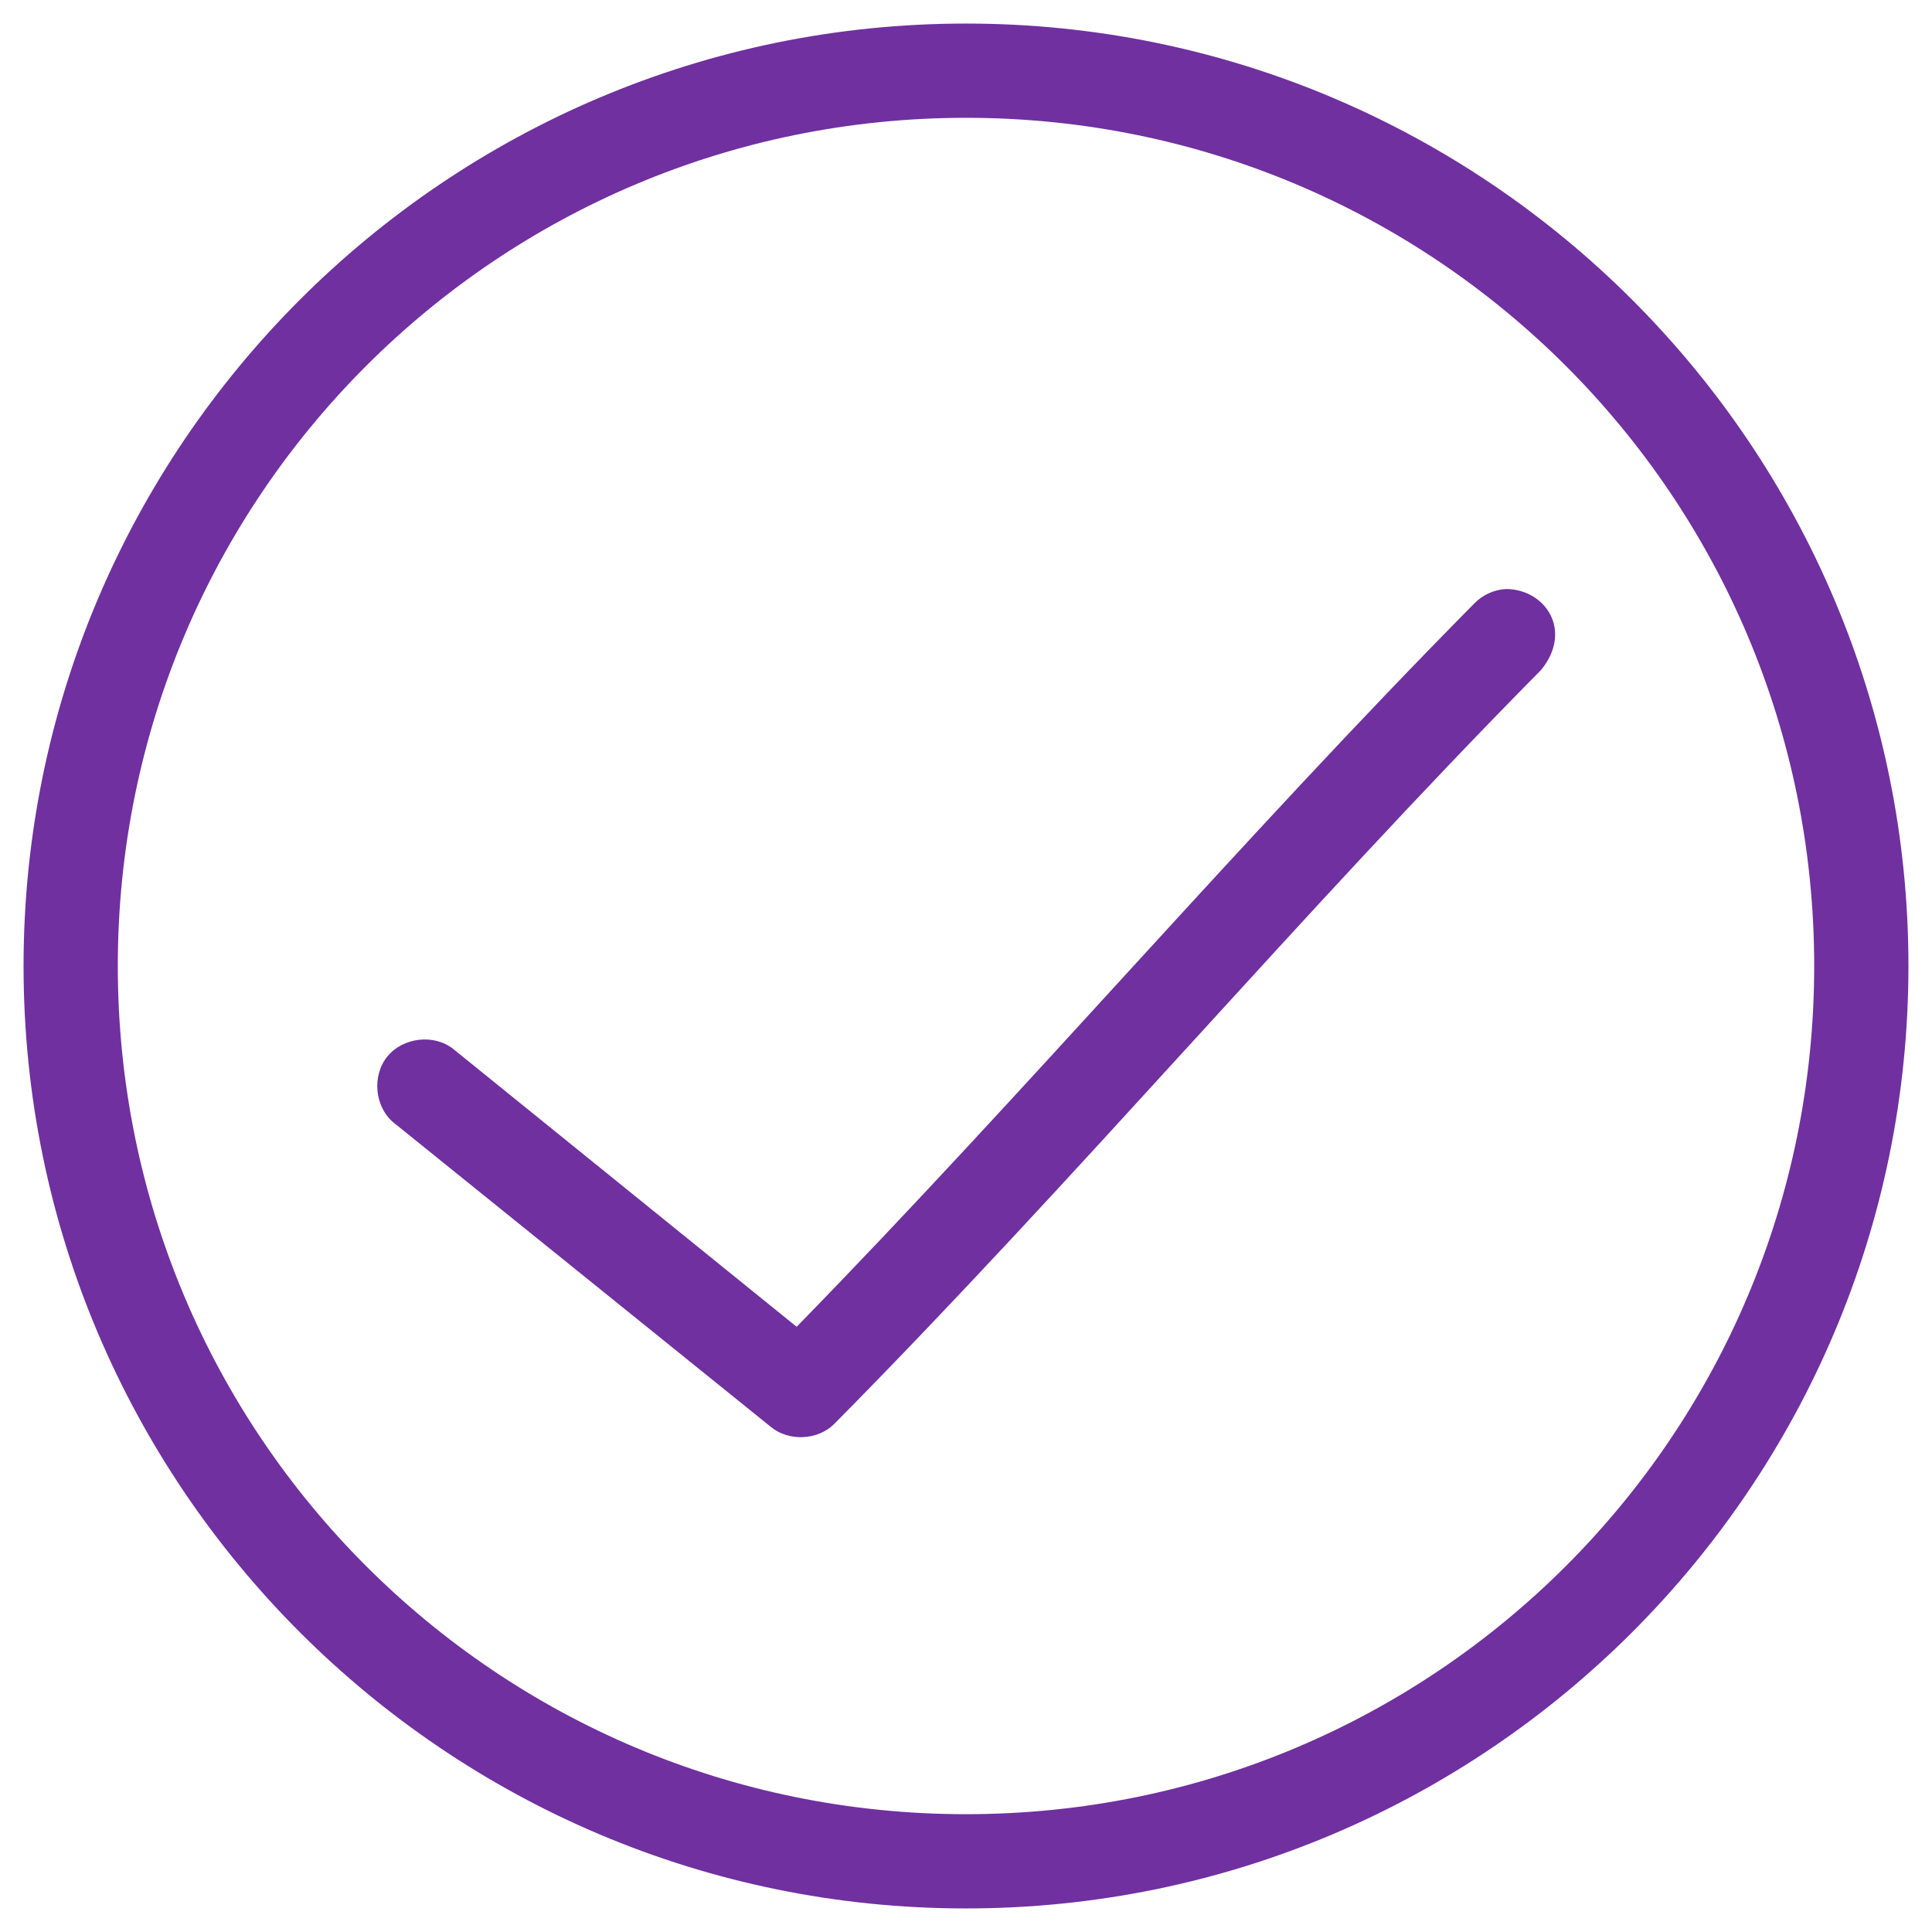 <?xml version="1.0" encoding="UTF-8" standalone="no"?>
<svg width="82px" height="82px" viewBox="0 0 82 82" version="1.1" xmlns="http://www.w3.org/2000/svg" xmlns:xlink="http://www.w3.org/1999/xlink">
    <!-- Generator: Sketch 39.1 (31720) - http://www.bohemiancoding.com/sketch -->
    <title>Slice 1</title>
    <desc>Created with Sketch.</desc>
    <defs></defs>
    <g id="Page-1" stroke="none" stroke-width="1" fill="none" fill-rule="evenodd">
        <g id="Group" transform="translate(1, 0.638)" fill="#7030A0">
            <path d="M40,0.362 C17.932,0.362 -1.99999988e-07,18.294 -1.99999988e-07,40.362 C-1.99999988e-07,62.43 17.932,80.362 40,80.362 C62.068,80.362 80,62.43 80,40.362 C80,18.294 62.068,0.362 40,0.362 L40,0.362 Z M40,4.362 C59.906,4.362 76,20.456 76,40.362 C76,60.268 59.906,76.362 40,76.362 C20.094,76.362 4,60.268 4,40.362 C4,20.456 20.094,4.362 40,4.362 L40,4.362 Z M62.938,24.362 C62.422,24.382 61.917,24.612 61.562,24.987 C51.691,34.966 42.494,45.761 32.812,55.675 L18.25,43.894 C17.432,43.231 16.1,43.388 15.438,44.206 C14.775,45.024 14.901,46.356 15.719,47.019 L31.719,59.925 C32.477,60.552 33.71,60.494 34.406,59.8 C44.705,49.39 54.26,38.056 64.406,27.8 C65.773,26.129 64.595,24.379 62.938,24.362 L62.938,24.362 Z" id="Shape"></path>
        </g>
    </g>
</svg>